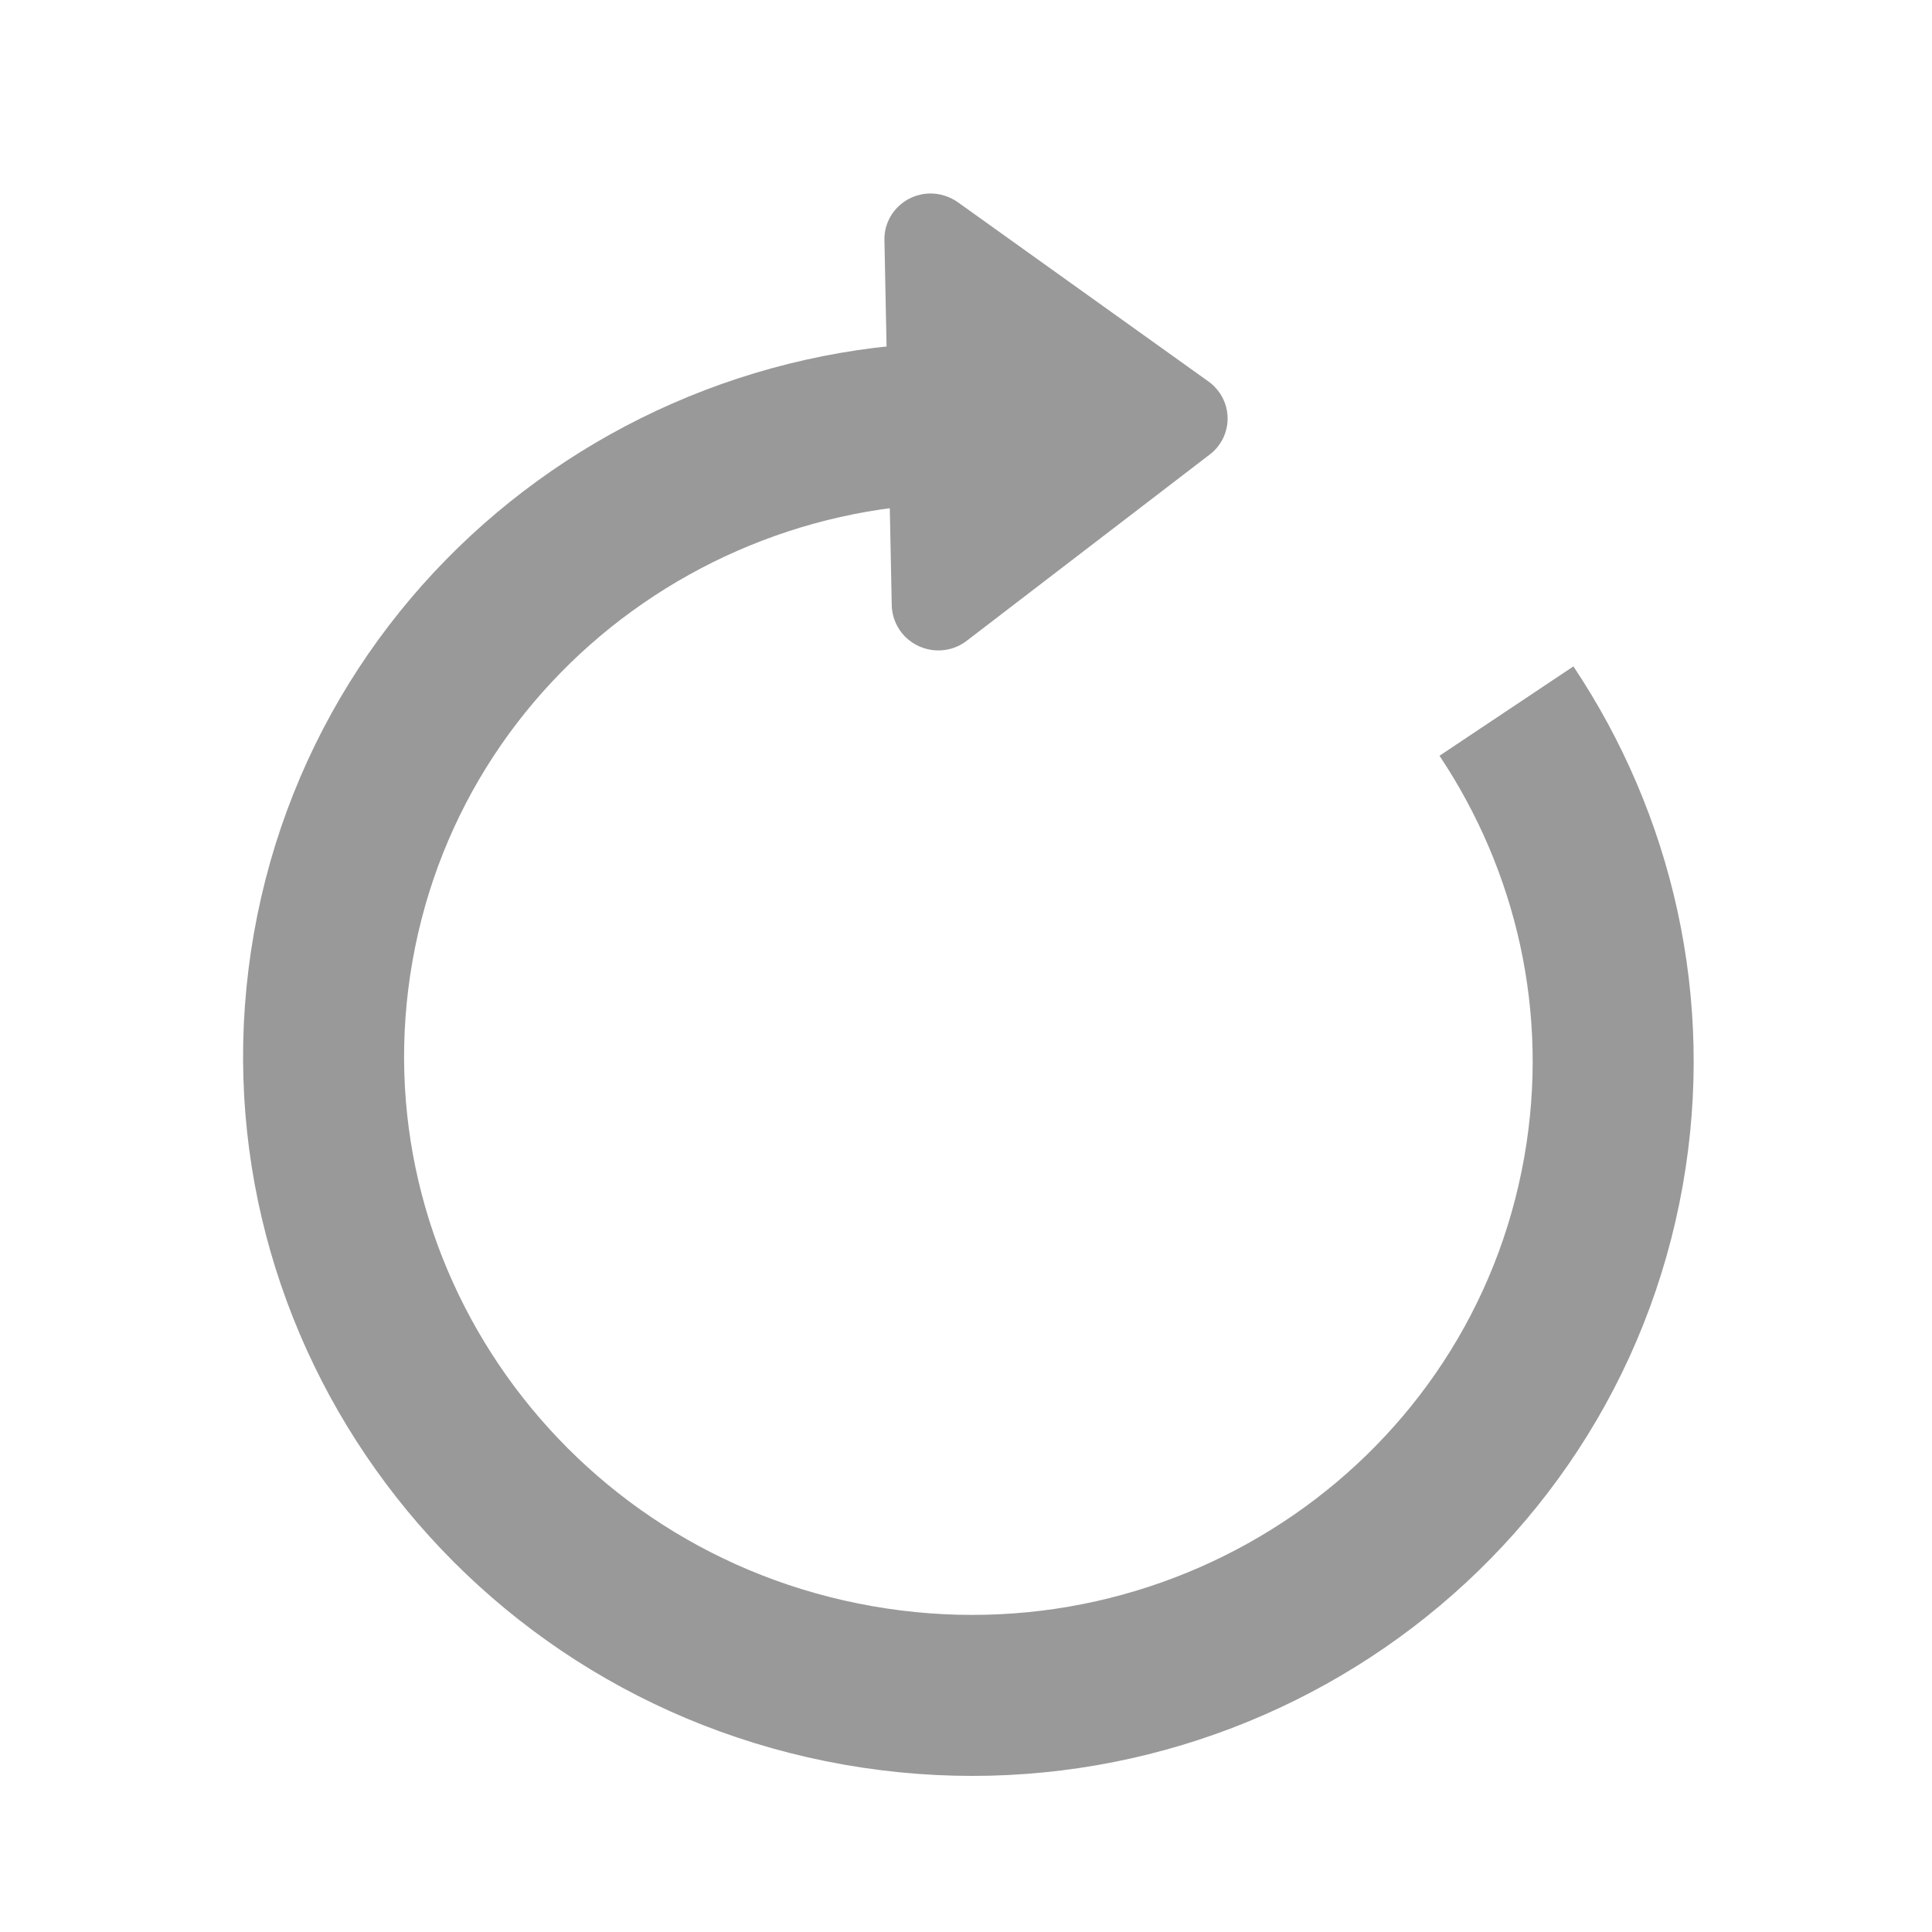 <?xml version="1.0" encoding="UTF-8"?>
<svg width="12px" height="12px" viewBox="0 0 12 12" version="1.1" xmlns="http://www.w3.org/2000/svg" xmlns:xlink="http://www.w3.org/1999/xlink">
    <!-- Generator: Sketch 51.1 (57501) - http://www.bohemiancoding.com/sketch -->
    <title>Rectangle 4 Copy 2</title>
    <desc>Created with Sketch.</desc>
    <defs></defs>
    <g id="-悬浮" stroke="none" stroke-width="1" fill="none" fill-rule="evenodd">
        <g id="游戏内悬浮-无登录" transform="translate(-313, -423)">
            <g id="侧边按钮-copy" transform="translate(305, 339)">
                <g id="刷新" transform="translate(0, 76)">
                    <g id="Group-8" transform="translate(7, 8)">
                        <g id="Group-6" transform="translate(7.372, 6.372) rotate(10) translate(-7.372, -6.372) translate(1.872, 0.872)">
                            <path d="M5.184,1.815 C2.972,1.815 1.178,3.584 1.178,5.765 C1.178,7.947 2.972,9.715 5.184,9.715 C7.397,9.715 9.19,7.947 9.19,5.765 C9.19,4.717 8.776,3.763 8.1,3.056" id="Oval-12" stroke="#999999"></path>
                            <path d="M6.009,1.806 L4.722,3.209 C4.616,3.325 4.434,3.334 4.316,3.229 C4.27,3.188 4.238,3.133 4.226,3.073 L3.787,0.845 C3.757,0.691 3.859,0.542 4.015,0.512 C4.076,0.5 4.139,0.509 4.195,0.535 L5.921,1.361 C6.064,1.429 6.124,1.599 6.054,1.74 C6.043,1.764 6.027,1.786 6.009,1.806 Z" id="Triangle-2" fill="#999999"></path>
                        </g>
                    </g>
                </g>
            </g>
        </g>
    </g>
</svg>